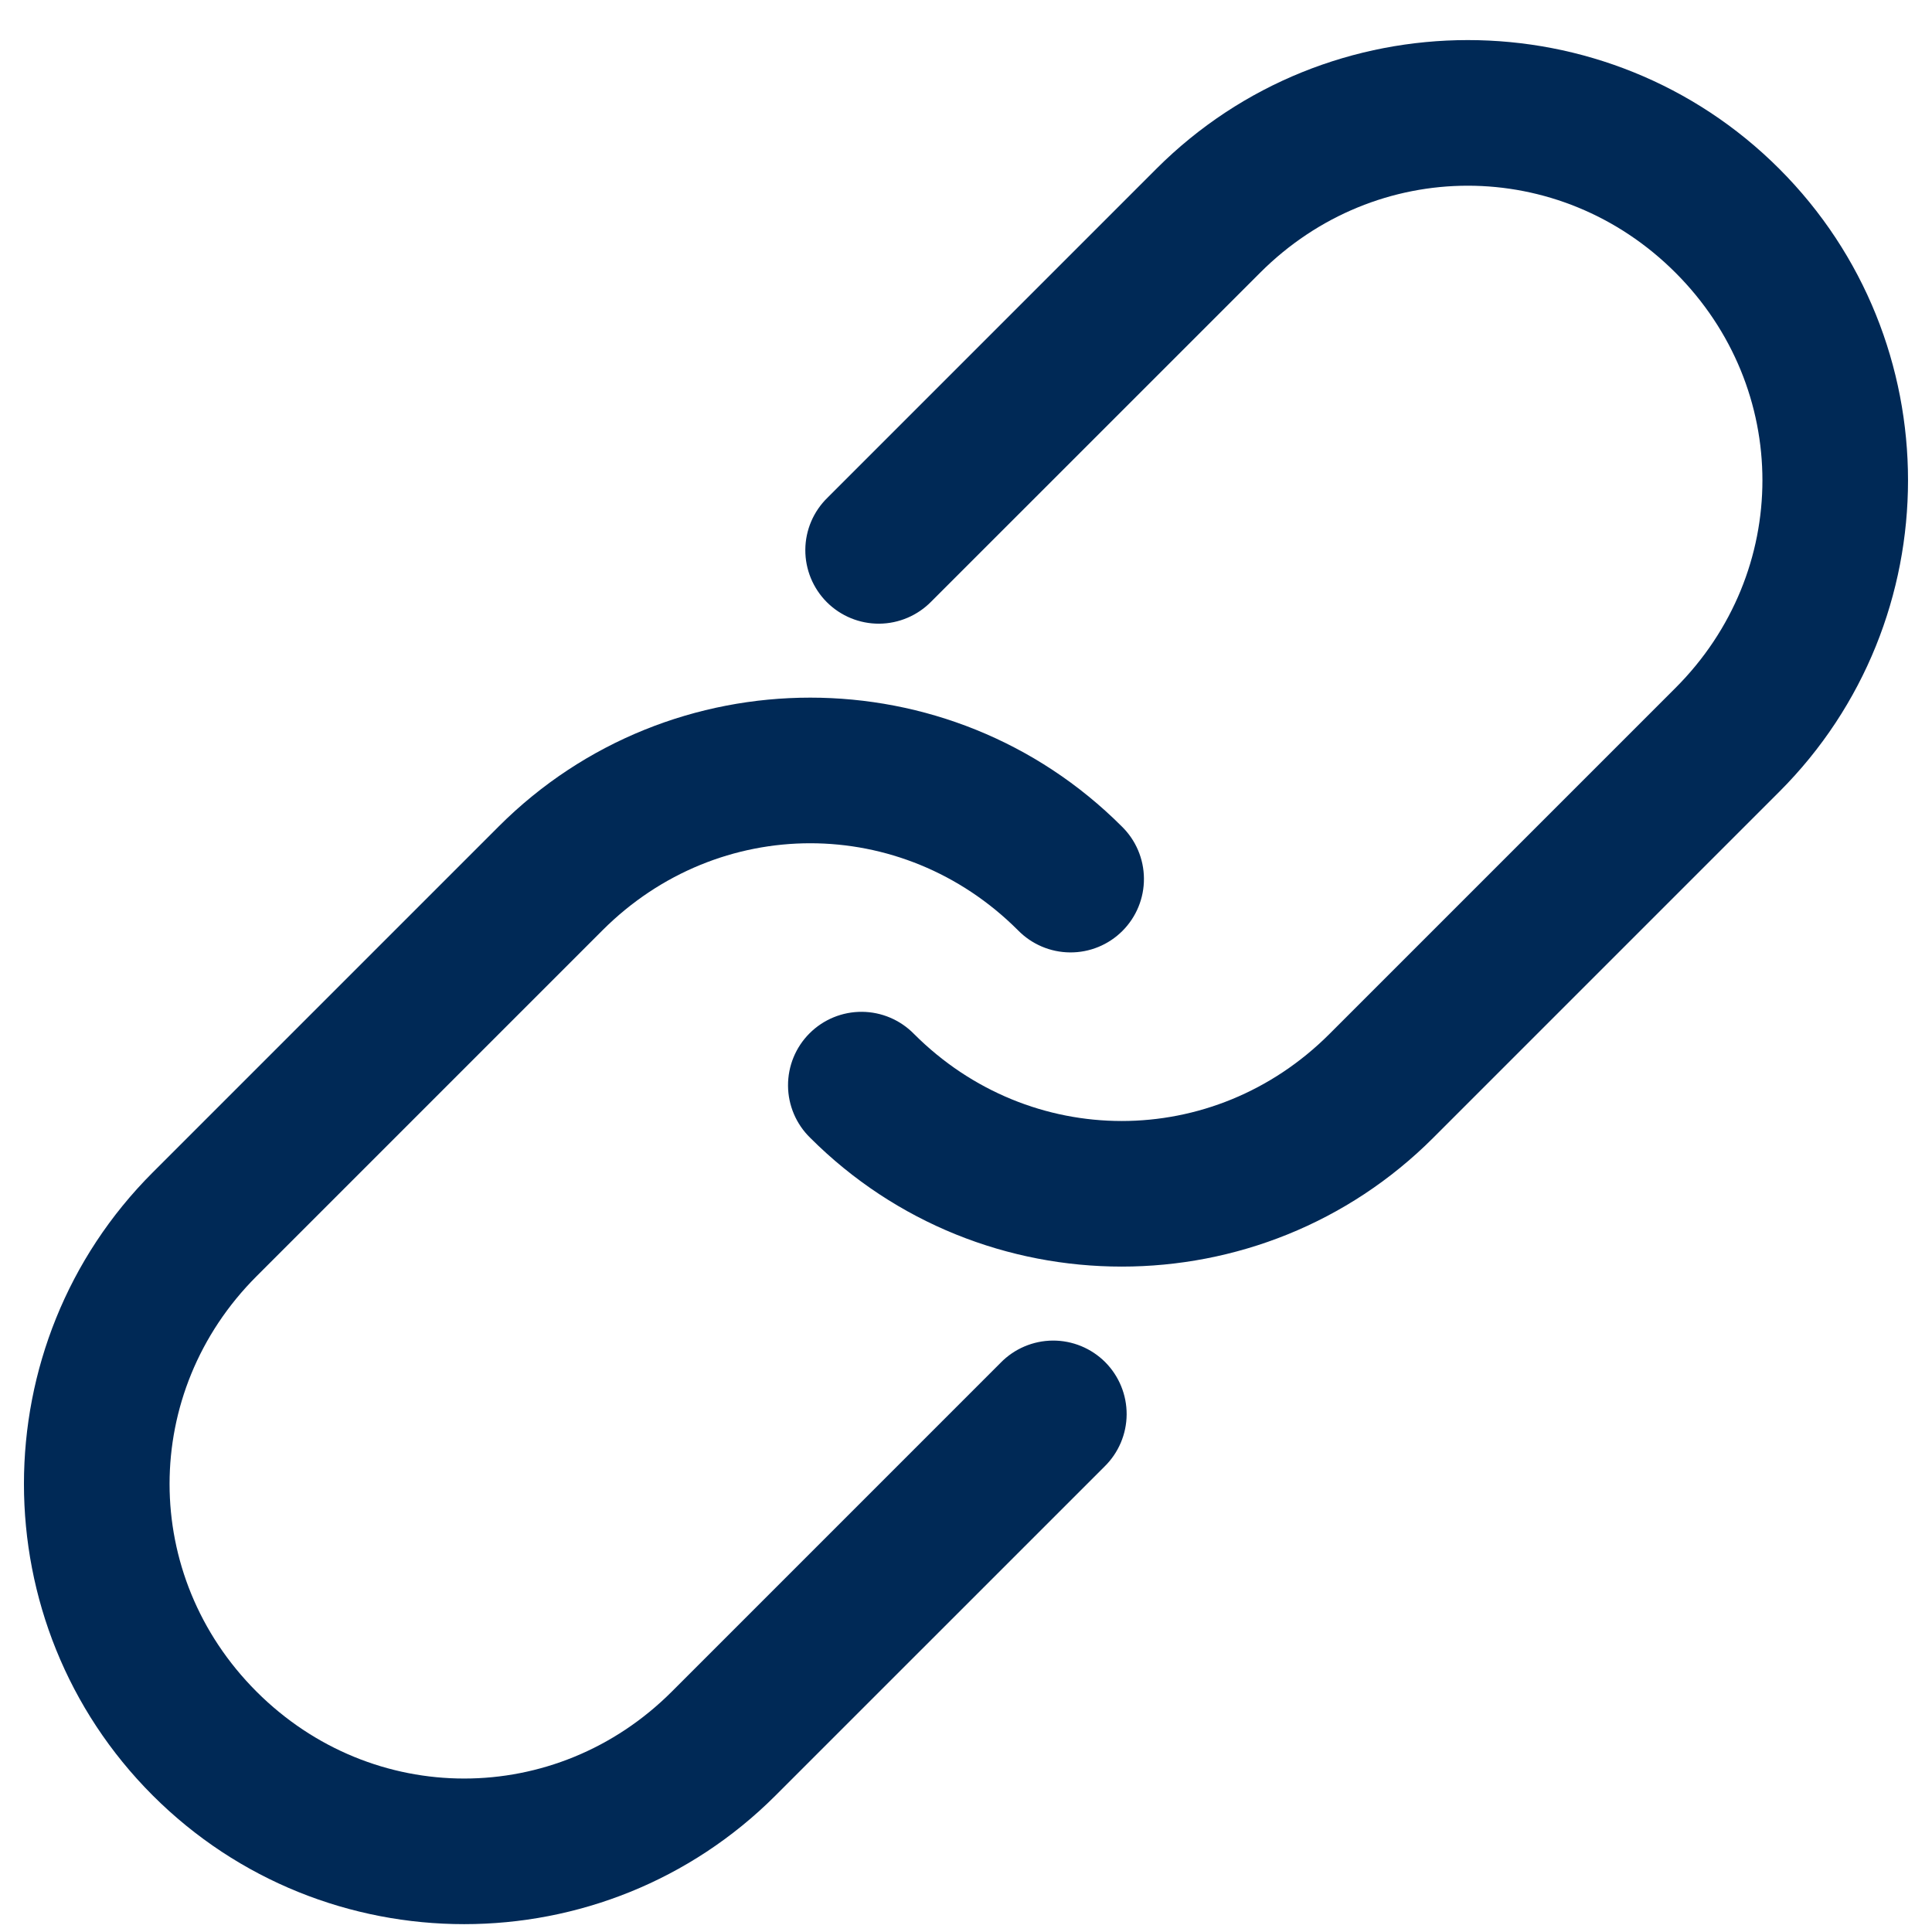 <svg width="60" height="60" viewBox="0 0 60 60" fill="none" xmlns="http://www.w3.org/2000/svg">
<g id="link 1">
<g id="Group">
<path id="Vector" d="M24.088 55.758C18.757 61.089 10.073 61.089 4.742 55.758C-0.589 50.427 -0.589 41.742 4.742 36.412L15.49 25.664C20.821 20.333 29.505 20.333 34.836 25.664C35.274 26.09 35.522 26.672 35.526 27.282C35.531 27.892 35.29 28.479 34.859 28.91C34.428 29.342 33.841 29.583 33.231 29.578C32.621 29.574 32.038 29.325 31.612 28.888C28.011 25.288 22.315 25.288 18.714 28.888L7.966 39.636C4.366 43.237 4.366 48.933 7.966 52.534C11.567 56.134 17.264 56.134 20.864 52.534L31.074 42.323V42.323C31.5 41.886 32.083 41.637 32.694 41.633C33.304 41.629 33.89 41.87 34.322 42.301C34.752 42.733 34.993 43.319 34.989 43.929C34.985 44.539 34.736 45.122 34.299 45.548L24.088 55.758ZM44.509 35.337C39.178 40.668 30.494 40.668 25.163 35.337V35.337C24.726 34.912 24.477 34.329 24.473 33.719C24.469 33.109 24.709 32.522 25.141 32.091C25.573 31.659 26.159 31.419 26.769 31.423C27.379 31.427 27.962 31.676 28.388 32.113C31.988 35.714 37.684 35.714 41.285 32.113L52.033 21.365C55.634 17.765 55.634 12.068 52.033 8.468C48.432 4.867 42.736 4.867 39.136 8.468L28.925 18.678C28.499 19.115 27.916 19.364 27.306 19.369C26.696 19.373 26.11 19.132 25.678 18.701C25.247 18.269 25.006 17.683 25.01 17.072C25.014 16.462 25.263 15.879 25.701 15.454L35.911 5.243C41.242 -0.088 49.926 -0.088 55.257 5.243C60.588 10.574 60.588 19.259 55.257 24.589L44.509 35.337L44.509 35.337Z" fill="#002956"/>
</g>
</g>
</svg>
